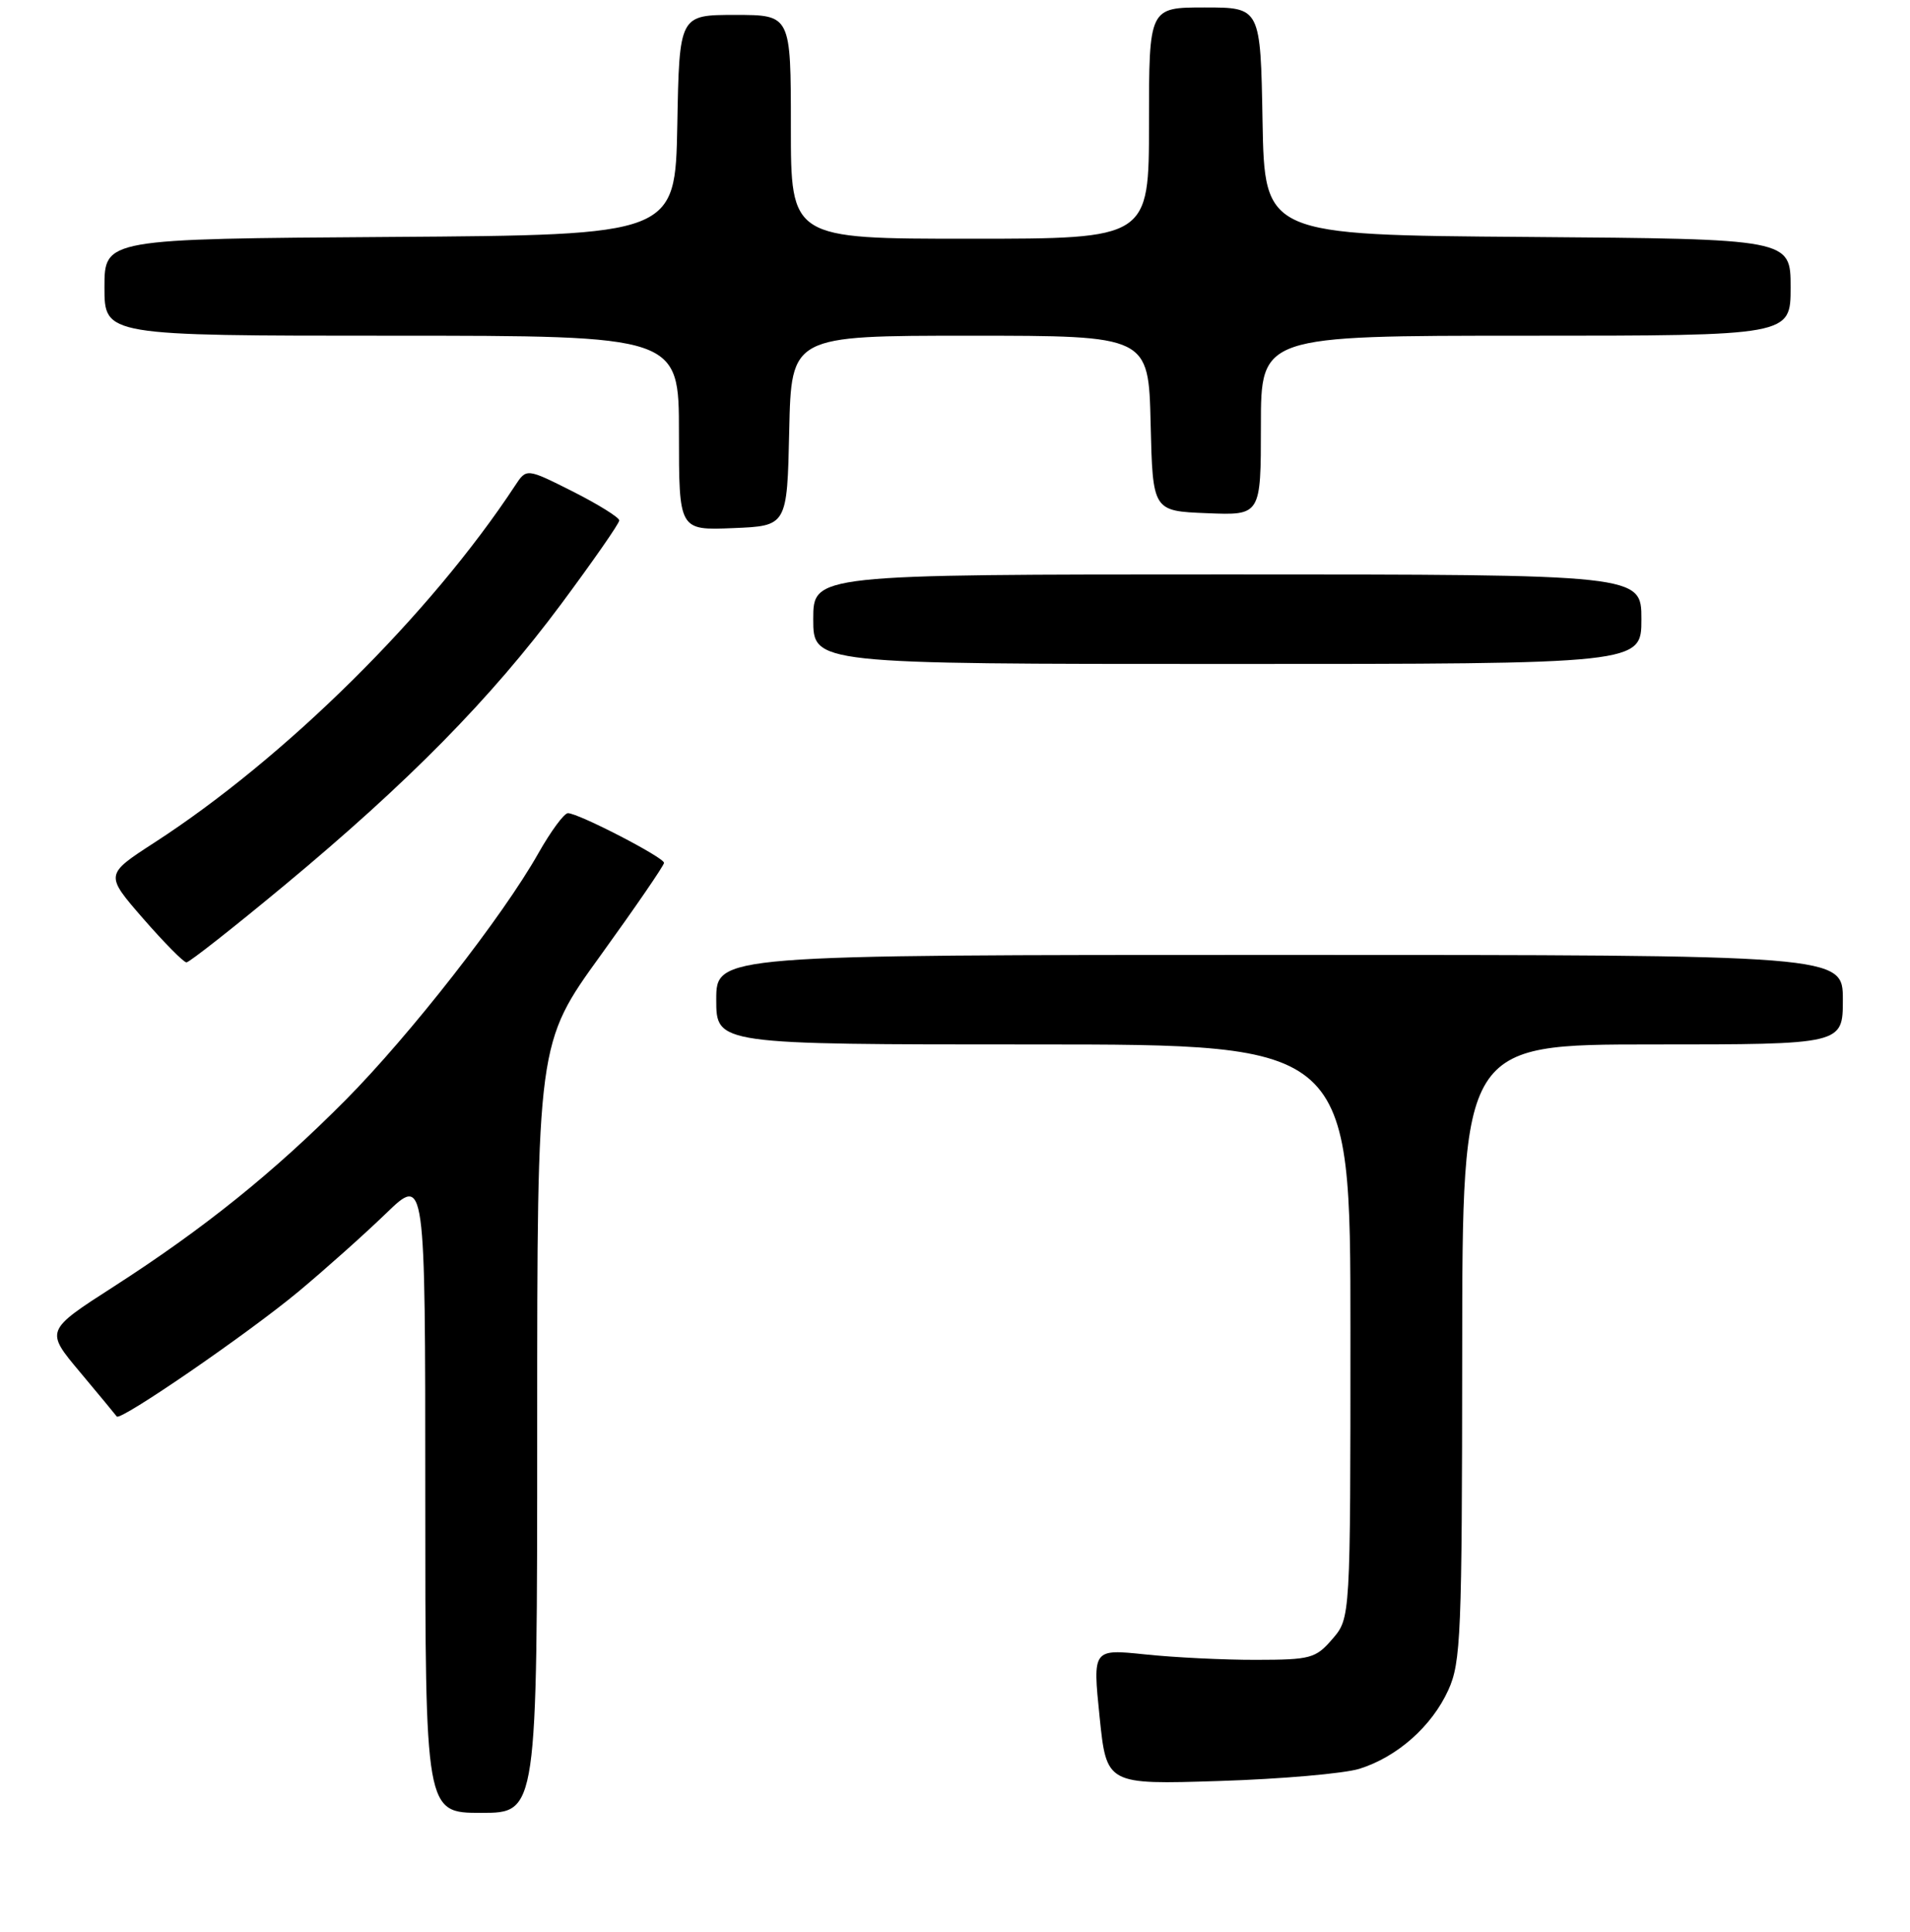 <?xml version="1.0" encoding="UTF-8" standalone="no"?>
<!DOCTYPE svg PUBLIC "-//W3C//DTD SVG 1.1//EN" "http://www.w3.org/Graphics/SVG/1.1/DTD/svg11.dtd" >
<svg xmlns="http://www.w3.org/2000/svg" xmlns:xlink="http://www.w3.org/1999/xlink" version="1.1" viewBox="0 0 256 259">
 <g >
 <path fill="currentColor"
d=" M 72.00 191.41 C 72.00 139.82 72.00 139.82 80.50 128.06 C 85.17 121.59 89.00 116.01 89.00 115.66 C 89.00 114.93 77.53 109.00 76.12 109.00 C 75.61 109.00 73.83 111.42 72.16 114.37 C 67.41 122.80 54.96 138.73 46.35 147.42 C 36.73 157.12 27.36 164.66 15.27 172.44 C 6.06 178.36 6.06 178.36 10.73 183.93 C 13.29 186.99 15.51 189.67 15.65 189.87 C 16.11 190.53 33.29 178.72 40.00 173.13 C 43.58 170.15 48.86 165.43 51.75 162.64 C 57.00 157.57 57.00 157.57 57.00 200.28 C 57.00 243.00 57.00 243.00 64.50 243.00 C 72.00 243.00 72.00 243.00 72.00 191.41 Z  M 182.22 237.09 C 187.28 235.50 191.91 231.40 194.12 226.54 C 195.81 222.83 195.96 219.11 195.98 181.25 C 196.00 140.00 196.00 140.00 221.50 140.00 C 247.00 140.00 247.00 140.00 247.00 134.00 C 247.00 128.00 247.00 128.00 171.50 128.00 C 96.00 128.00 96.00 128.00 96.00 134.00 C 96.00 140.00 96.00 140.00 138.50 140.00 C 181.00 140.00 181.00 140.00 181.00 178.44 C 181.00 216.89 181.00 216.89 178.59 219.69 C 176.34 222.30 175.69 222.48 168.34 222.49 C 164.03 222.50 157.34 222.17 153.48 221.76 C 146.45 221.03 146.45 221.03 147.38 230.12 C 148.31 239.21 148.31 239.21 163.40 238.73 C 171.71 238.47 180.17 237.73 182.22 237.09 Z  M 38.09 118.70 C 54.74 104.87 65.80 93.63 75.19 81.00 C 79.48 75.22 83.00 70.17 83.00 69.76 C 83.00 69.36 80.20 67.62 76.79 65.89 C 70.57 62.76 70.57 62.76 69.04 65.09 C 57.69 82.35 38.21 101.62 20.64 112.98 C 14.07 117.24 14.07 117.24 19.18 123.12 C 22.00 126.35 24.61 129.00 24.99 129.00 C 25.37 129.00 31.27 124.36 38.09 118.70 Z  M 220.00 83.00 C 220.00 77.00 220.00 77.00 164.50 77.00 C 109.00 77.00 109.00 77.00 109.00 83.00 C 109.00 89.00 109.00 89.00 164.50 89.00 C 220.00 89.00 220.00 89.00 220.00 83.00 Z  M 105.78 57.75 C 106.06 45.00 106.06 45.00 130.00 45.00 C 153.94 45.00 153.94 45.00 154.22 56.75 C 154.50 68.50 154.50 68.50 161.75 68.79 C 169.00 69.09 169.00 69.09 169.00 57.04 C 169.00 45.00 169.00 45.00 204.50 45.00 C 240.00 45.00 240.00 45.00 240.00 38.51 C 240.00 32.03 240.00 32.03 204.75 31.76 C 169.50 31.50 169.50 31.50 169.22 16.25 C 168.95 1.00 168.95 1.00 161.47 1.00 C 154.00 1.00 154.00 1.00 154.00 16.50 C 154.00 32.00 154.00 32.00 130.00 32.00 C 106.00 32.00 106.00 32.00 106.00 17.00 C 106.00 2.00 106.00 2.00 98.53 2.00 C 91.05 2.00 91.05 2.00 90.78 16.75 C 90.50 31.50 90.50 31.50 52.25 31.76 C 14.00 32.02 14.00 32.02 14.00 38.51 C 14.00 45.00 14.00 45.00 52.50 45.00 C 91.00 45.00 91.00 45.00 91.00 58.04 C 91.00 71.09 91.00 71.09 98.25 70.79 C 105.50 70.50 105.50 70.50 105.78 57.75 Z "/>
</g>
</svg>
